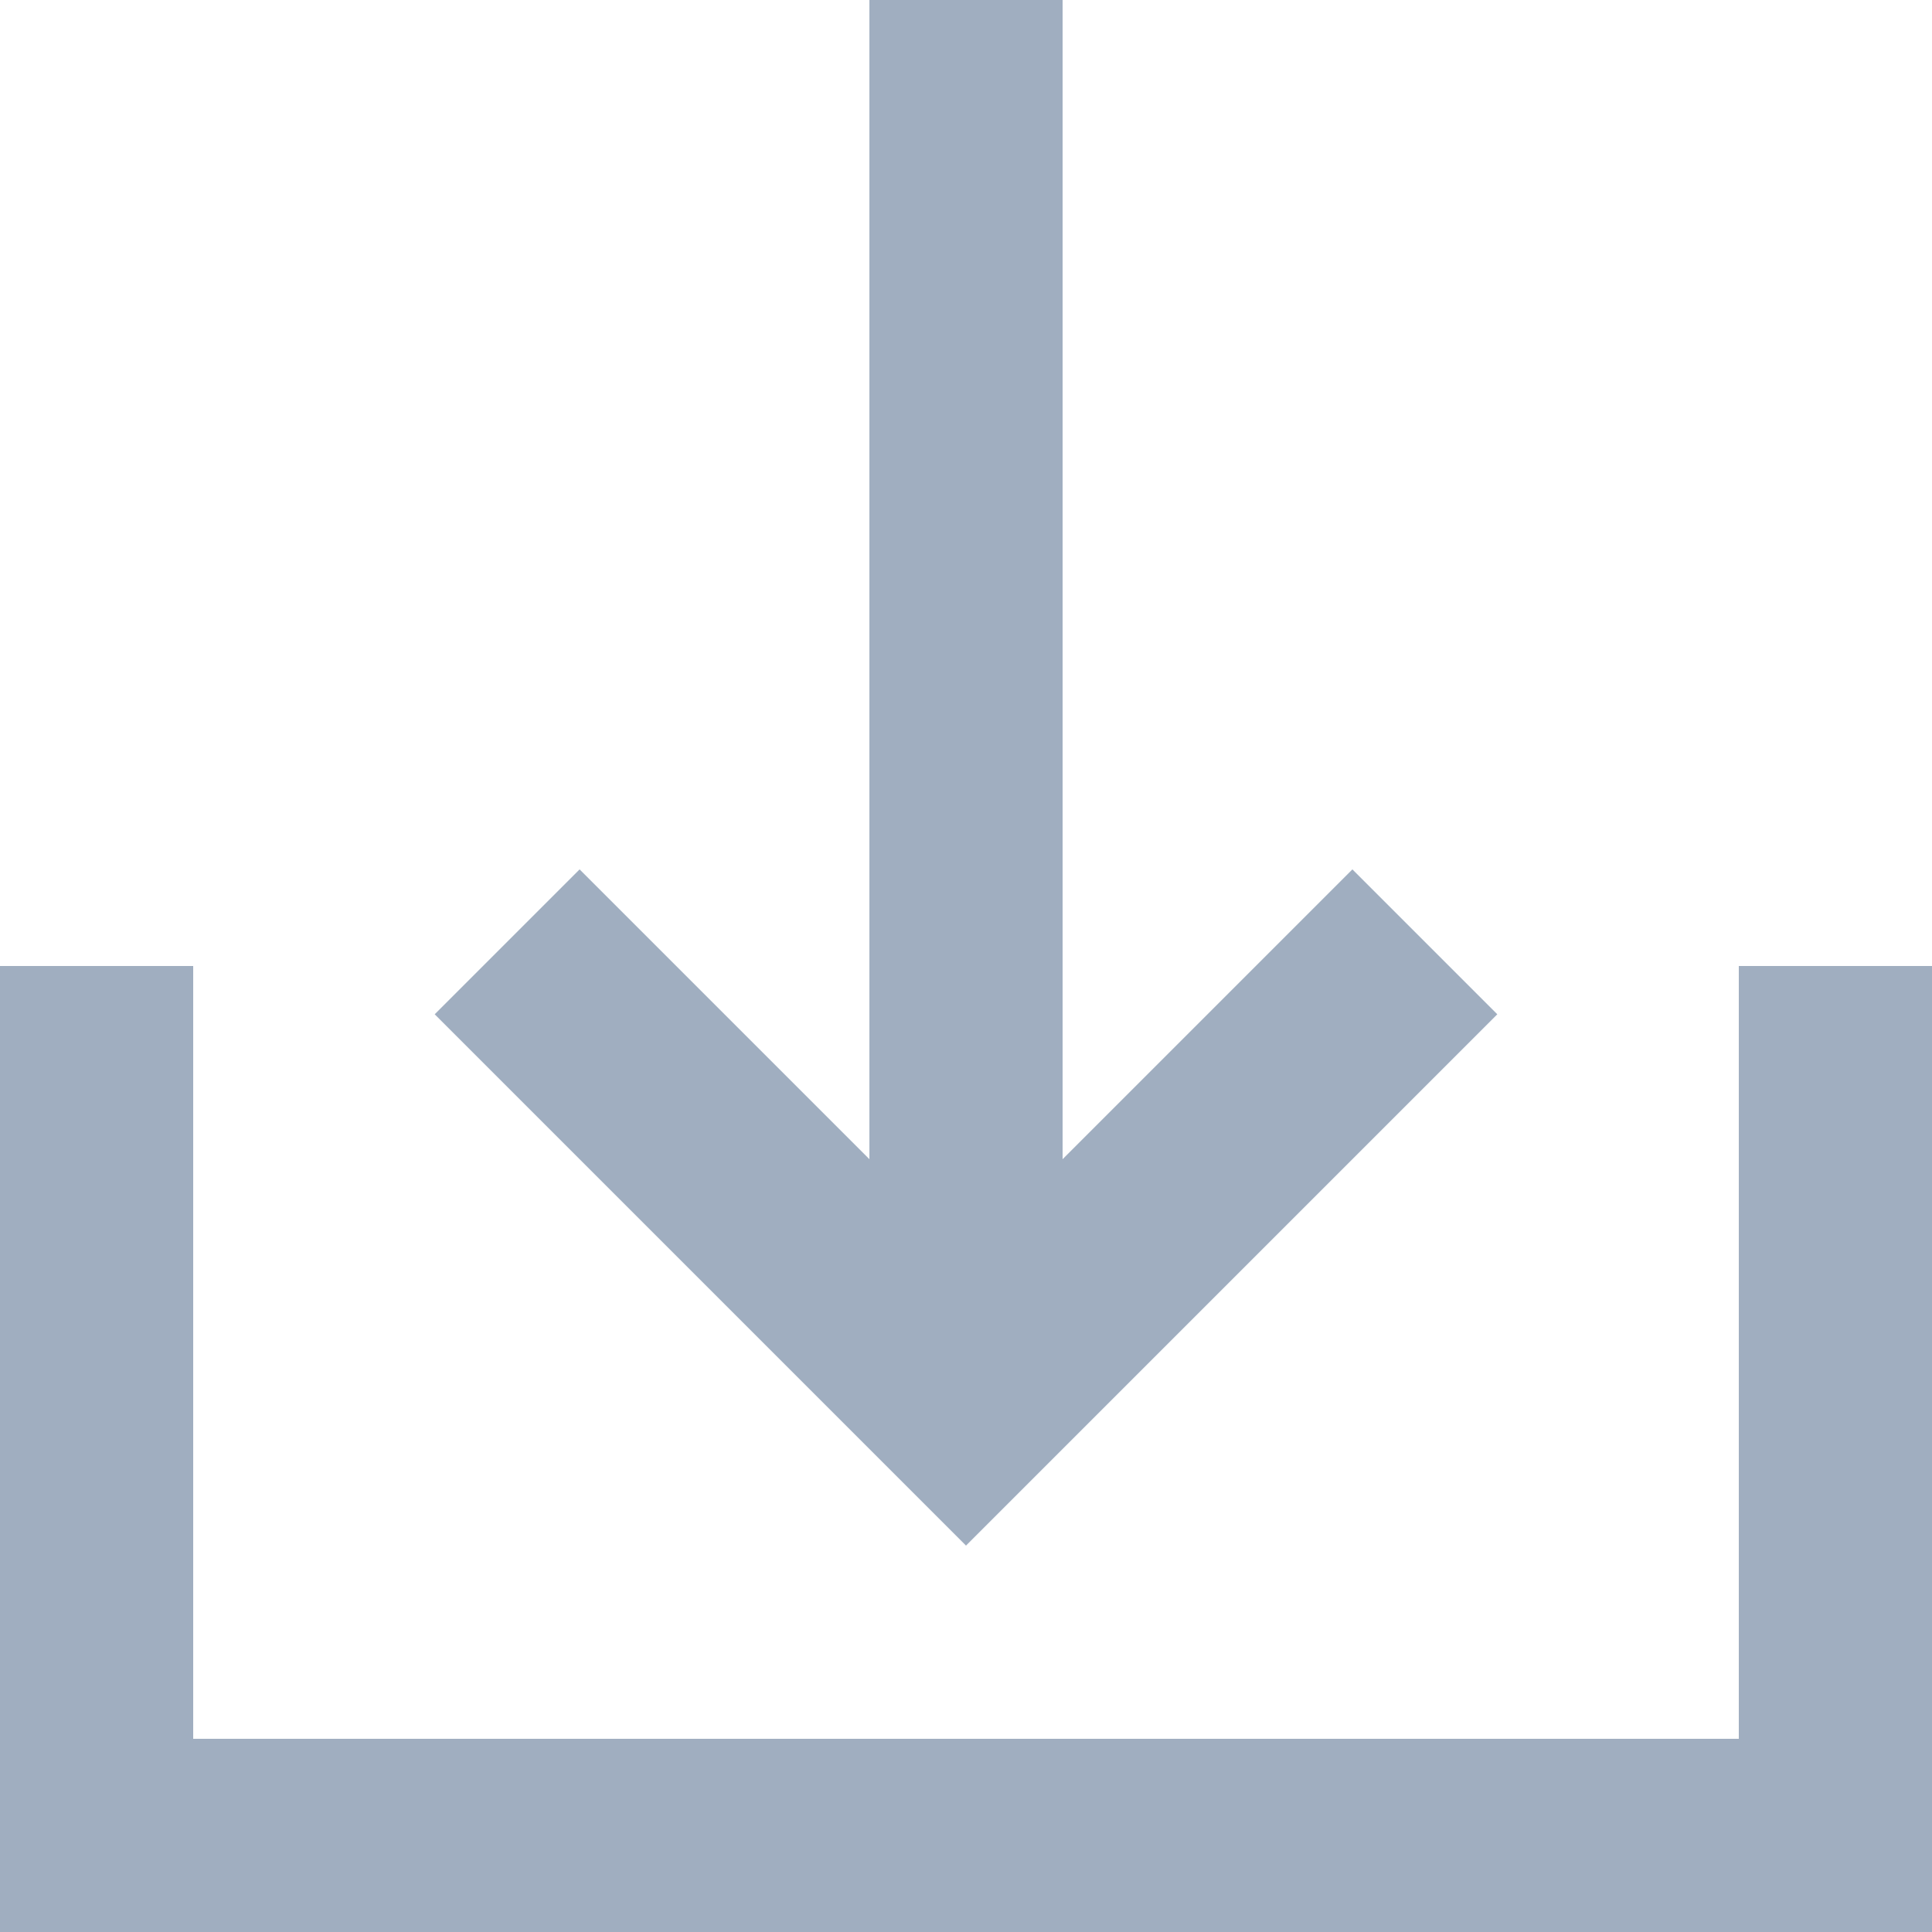 <svg width="20" height="20" viewBox="0 0 20 20" fill="none" xmlns="http://www.w3.org/2000/svg">
<path fill-rule="evenodd" clip-rule="evenodd" d="M-8.74209e-08 18L-4.37114e-07 10L2 10L2 18L18 18L18 10L20 10L20 18L20 20L18 20L2 20L0 20L-8.74209e-08 18Z" fill="#A0AEC0"/>
<path fill-rule="evenodd" clip-rule="evenodd" d="M4.5 10.5L6 9L9 12L9 -1.96701e-07L11 -2.84124e-07L11 12L14 9L15.5 10.5L10 16L4.5 10.5Z" fill="#A0AEC0"/>
</svg>
